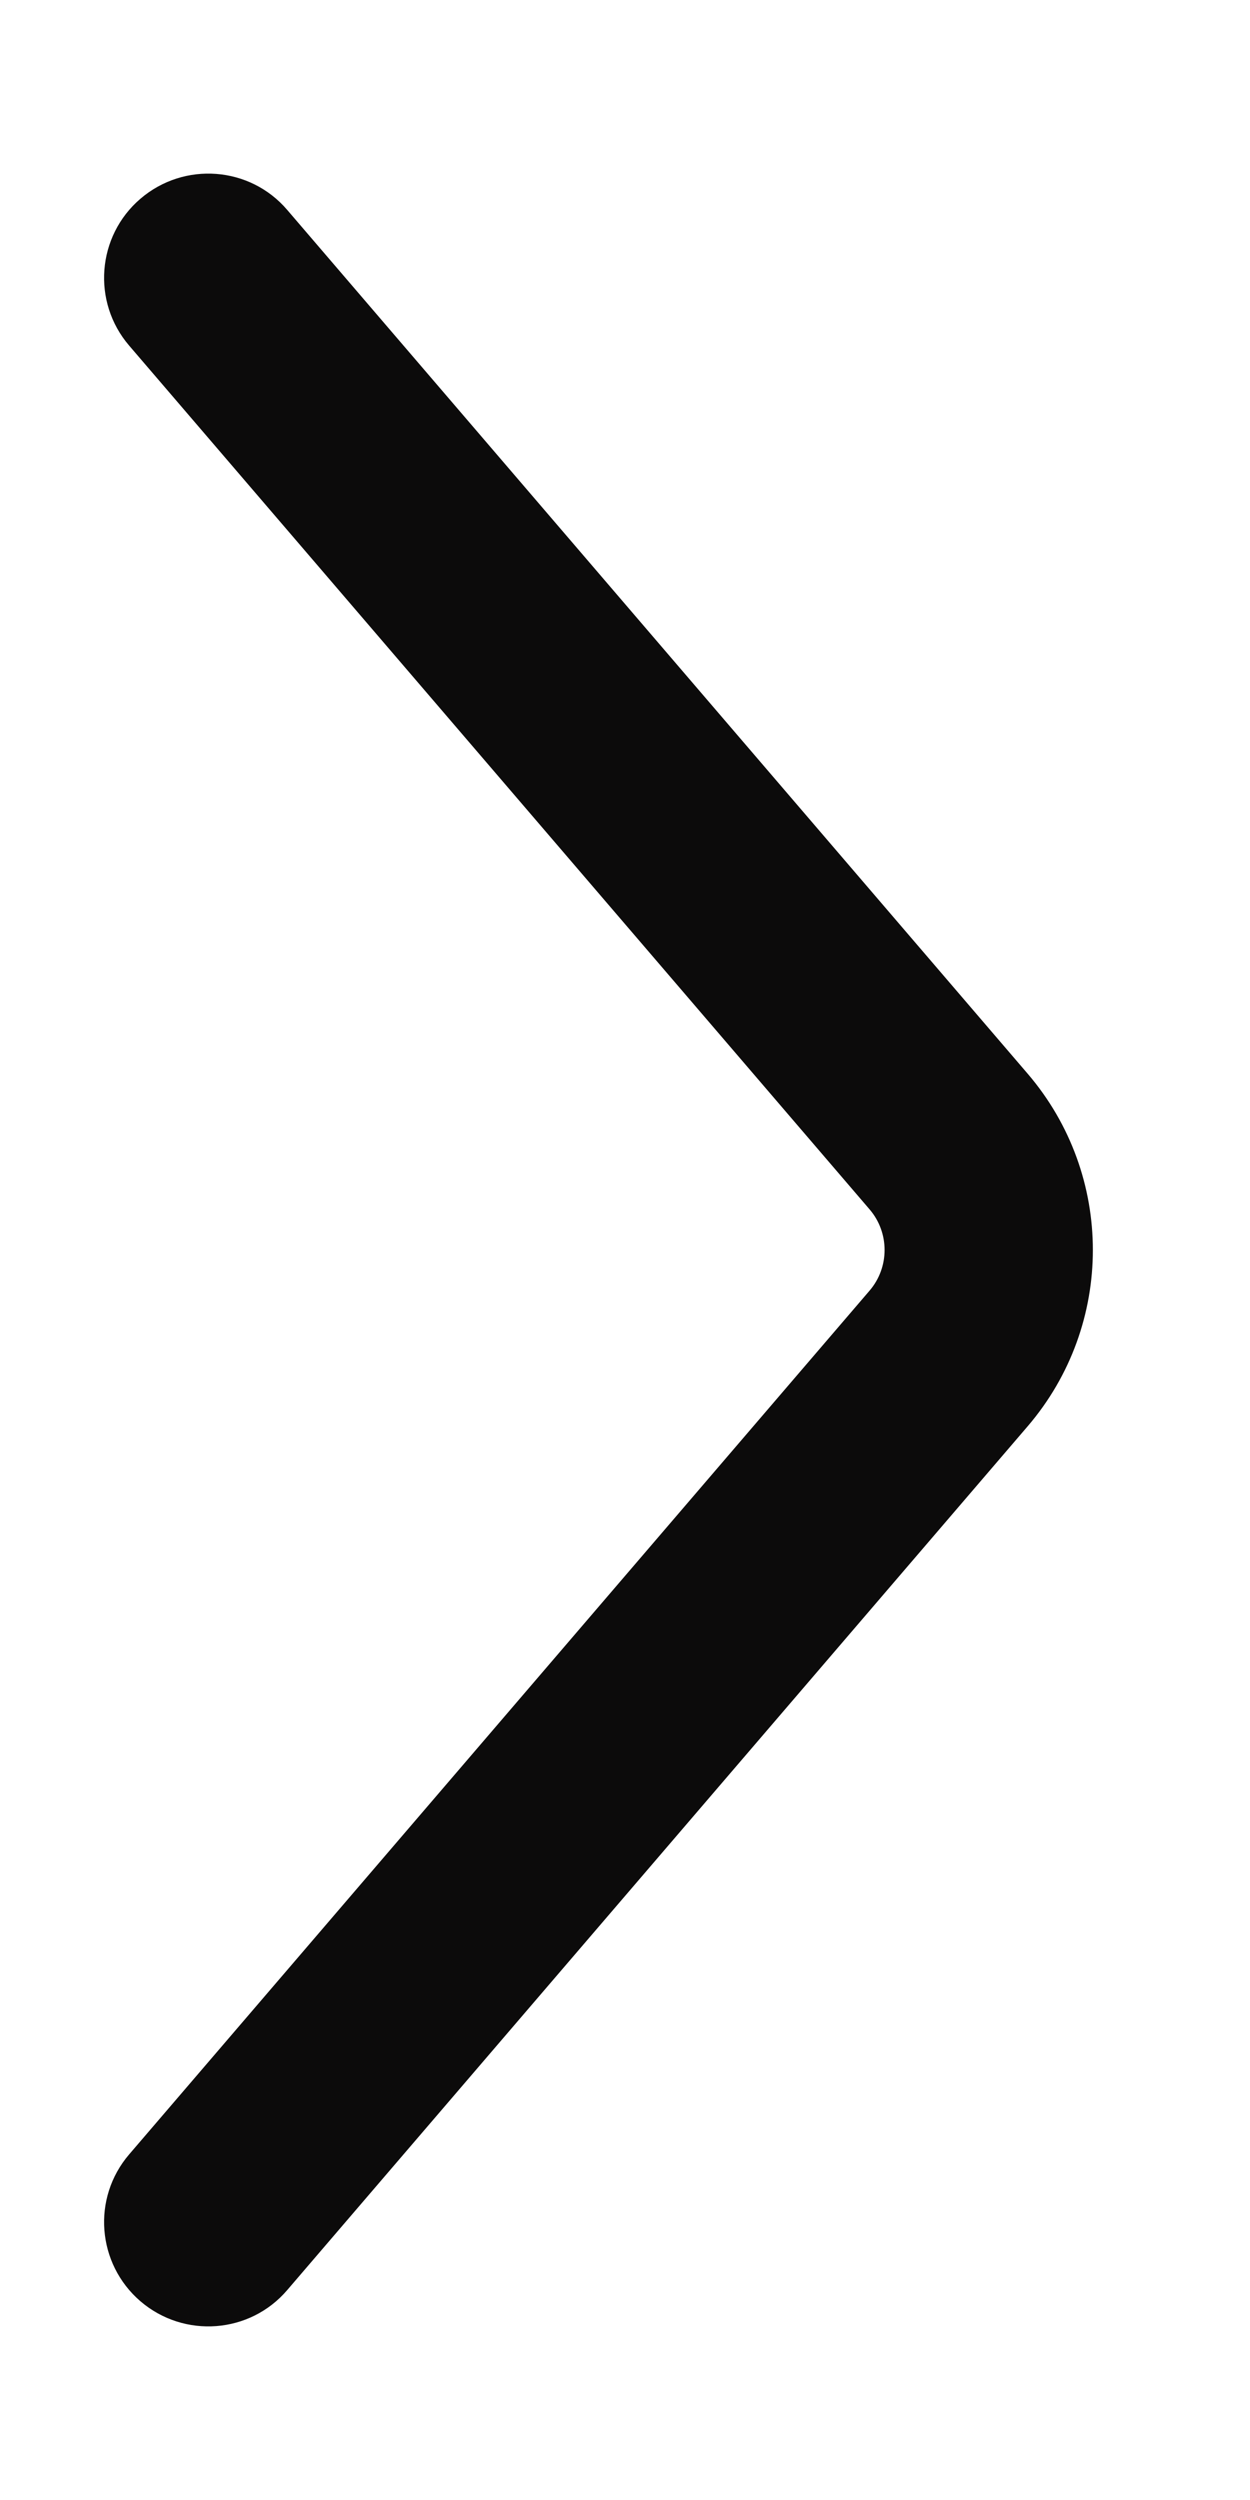 <svg width="6" height="12" viewBox="0 0 6 12" fill="none" xmlns="http://www.w3.org/2000/svg">
<g id="Down">
<path id="Vector 140 (Stroke)" fill-rule="evenodd" clip-rule="evenodd" d="M4.174 5.805C4.27 5.917 4.27 6.083 4.174 6.195L0.62 10.341C0.44 10.551 0.465 10.866 0.674 11.046C0.884 11.226 1.2 11.202 1.379 10.992L4.933 6.846C5.35 6.359 5.35 5.641 4.933 5.154L1.379 1.008C1.2 0.798 0.884 0.774 0.674 0.954C0.465 1.133 0.44 1.449 0.62 1.659L4.174 5.805Z" fill="#0C0B0B"/>
</g>
</svg>
